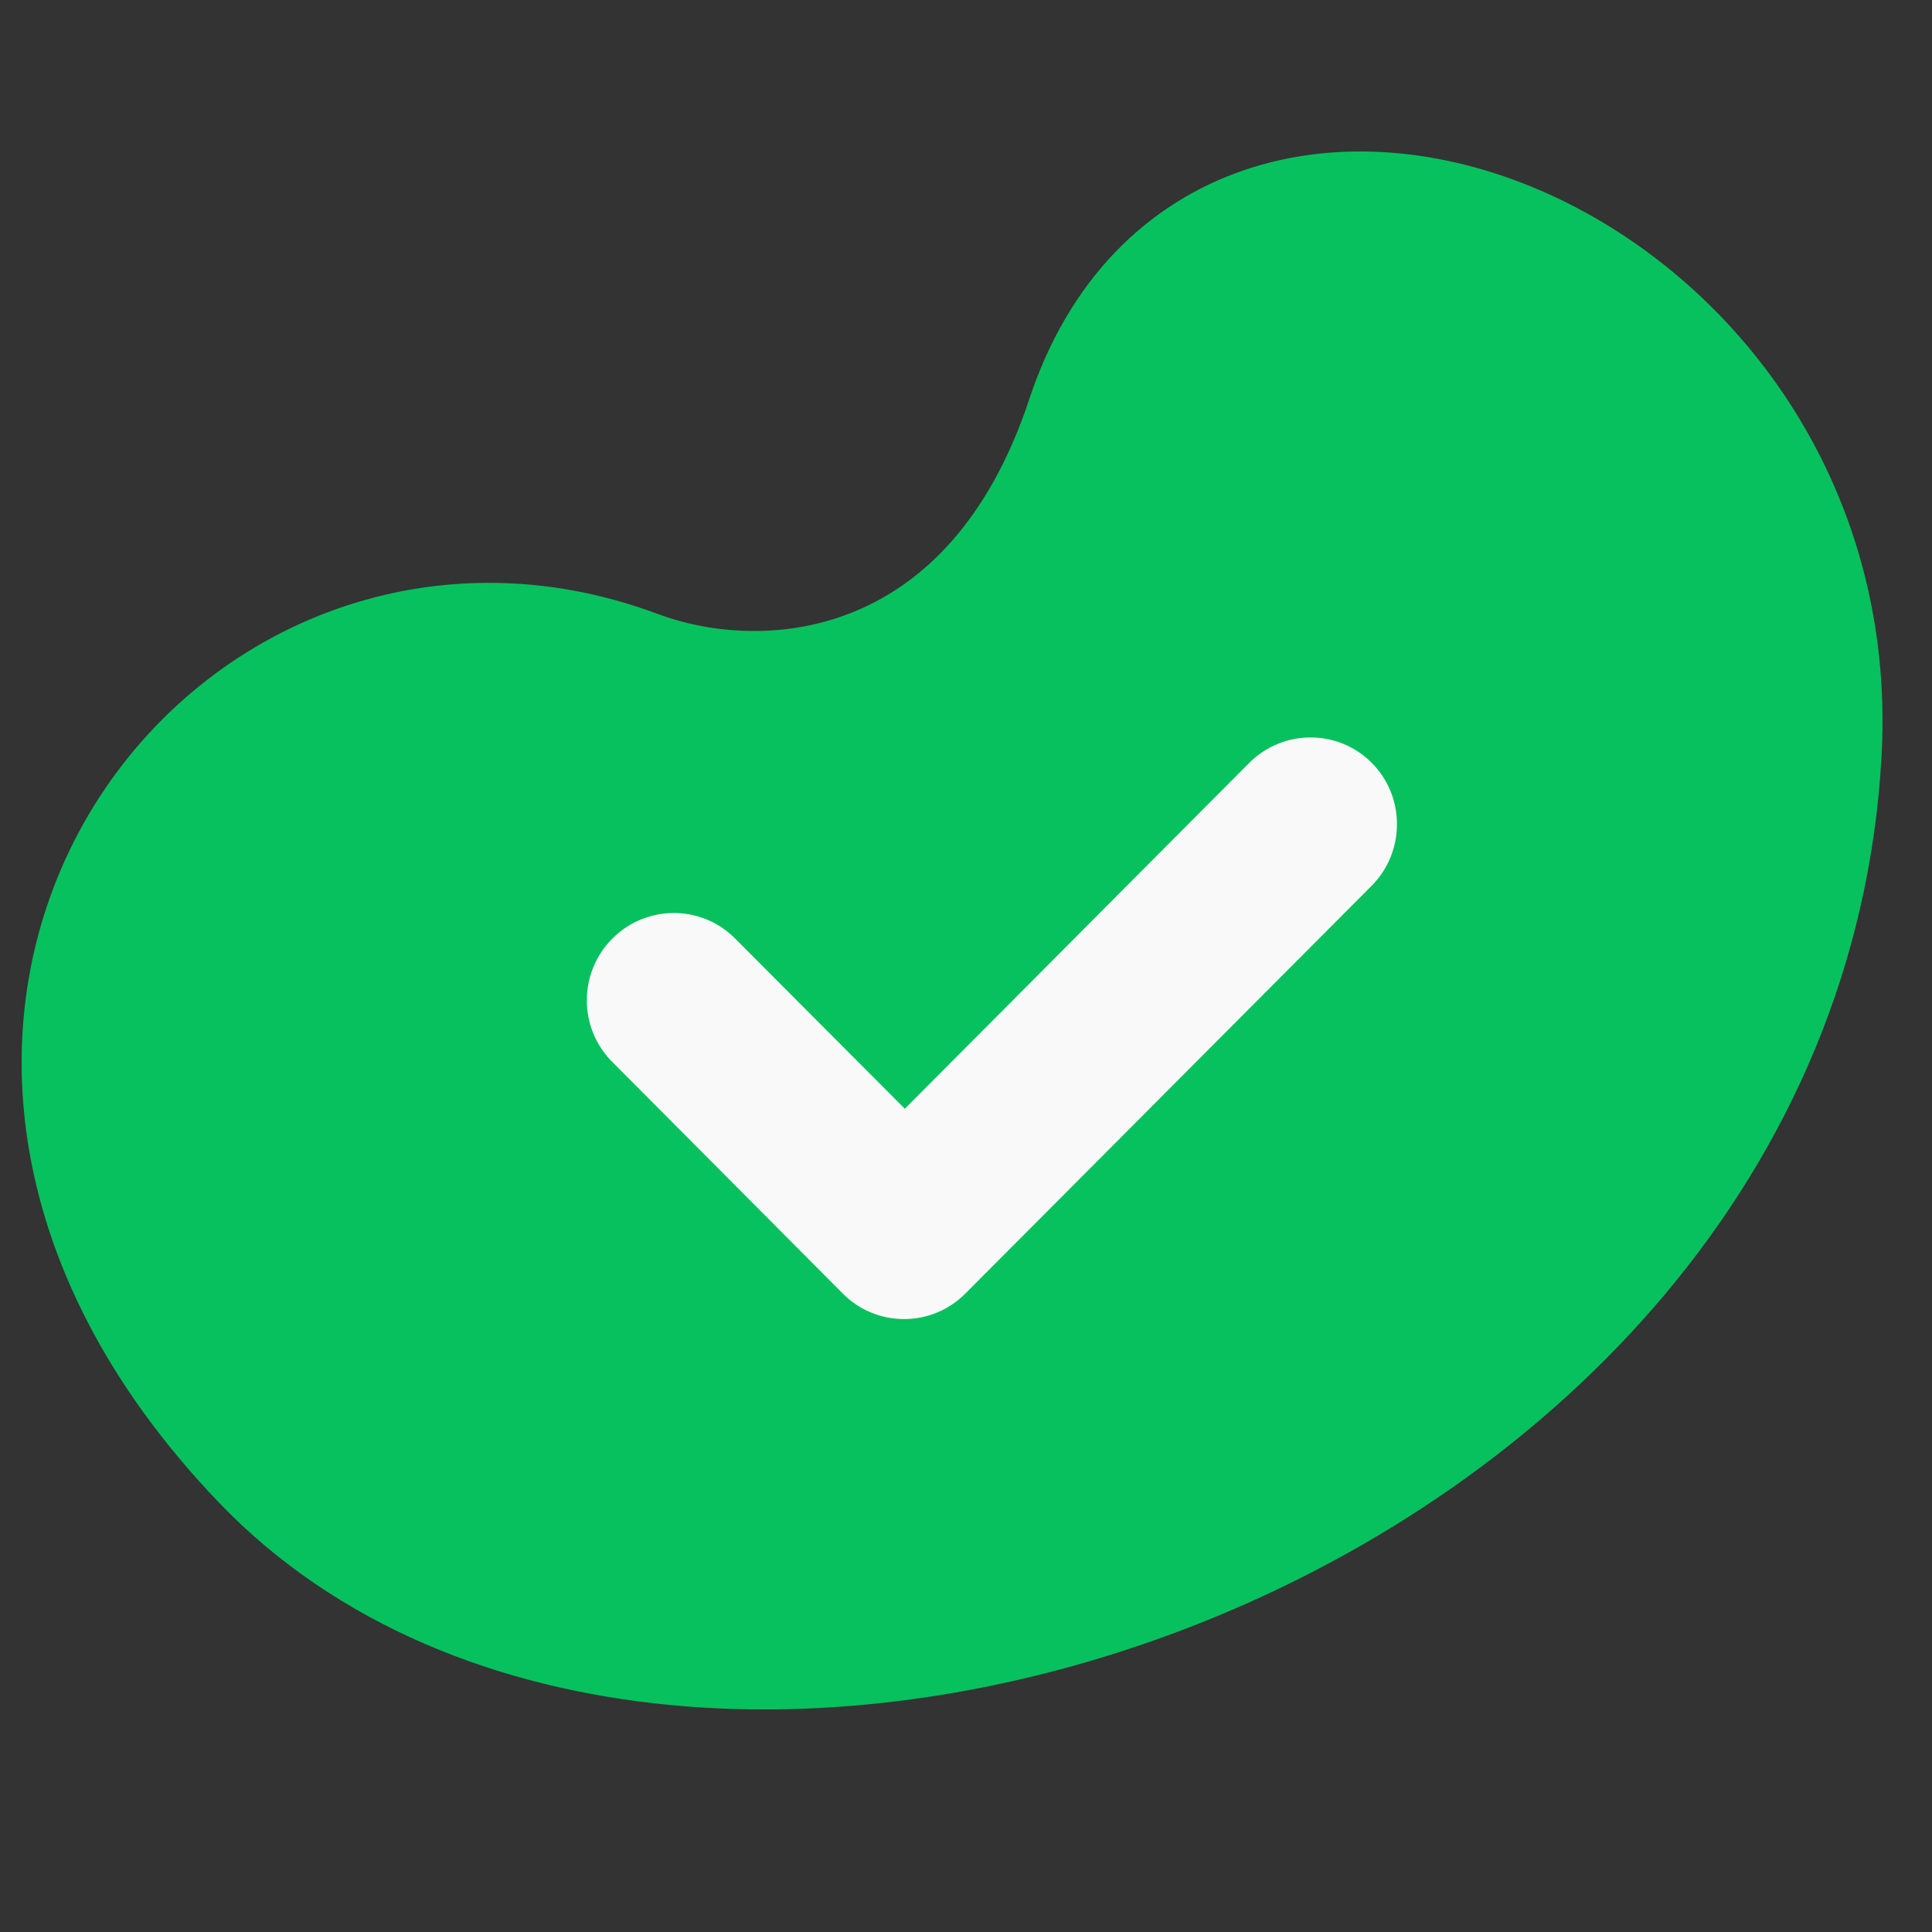 <?xml version="1.0" encoding="UTF-8"?>
<svg width="55px" height="55px" viewBox="0 0 55 55" version="1.1" xmlns="http://www.w3.org/2000/svg" xmlns:xlink="http://www.w3.org/1999/xlink">
    <rect x="0" y="0" width="55" height="55" fill="#333333" stroke="none"/>
    <!-- Generator: Sketch 63.1 (92452) - https://sketch.com -->
    <title>Beans</title>
    <desc>Created with Sketch.</desc>
    <g id="Todo-v3.0-青豆清单" stroke="none" stroke-width="1" fill="none" fill-rule="evenodd">
        <g id="History" transform="translate(-636, -1066)">
            <g id="编组" transform="translate(56, 673)">
                <g id="编组-5备份" transform="translate(54, 393)">
                    <g id="Beans-2" transform="translate(526, 0)">
                        <g id="Beans" transform="translate(2.464, 6.16)">
                            <path d="M5.104,35.337 C-6.747,22.971 4.255,8.8 15.616,13.05 C19.614,14.536 25.988,13.675 28.595,5.774 C32.418,-5.73 50.02,1.267 49.256,15.249 C48.041,37.483 16.955,47.704 5.104,35.337 Z" id="Fill-1" stroke="#07C15E" stroke-width="3.696" fill="#07C15E"></path>
                            <path d="M23.278,31.391 C22.623,31.393 21.995,31.134 21.534,30.67 L14.961,24.065 C14,23.099 14.002,21.529 14.968,20.56 C15.933,19.591 17.496,19.588 18.458,20.553 L23.294,25.404 L33.095,15.562 C34.06,14.593 35.624,14.59 36.586,15.556 C37.547,16.521 37.544,18.092 36.579,19.061 L25.024,30.658 C24.561,31.129 23.933,31.39 23.278,31.391 Z" id="路径" fill="#F9F9F9" fill-rule="nonzero"></path>
                        </g>
                    </g>
                </g>
            </g>
        </g>
    </g>
</svg>